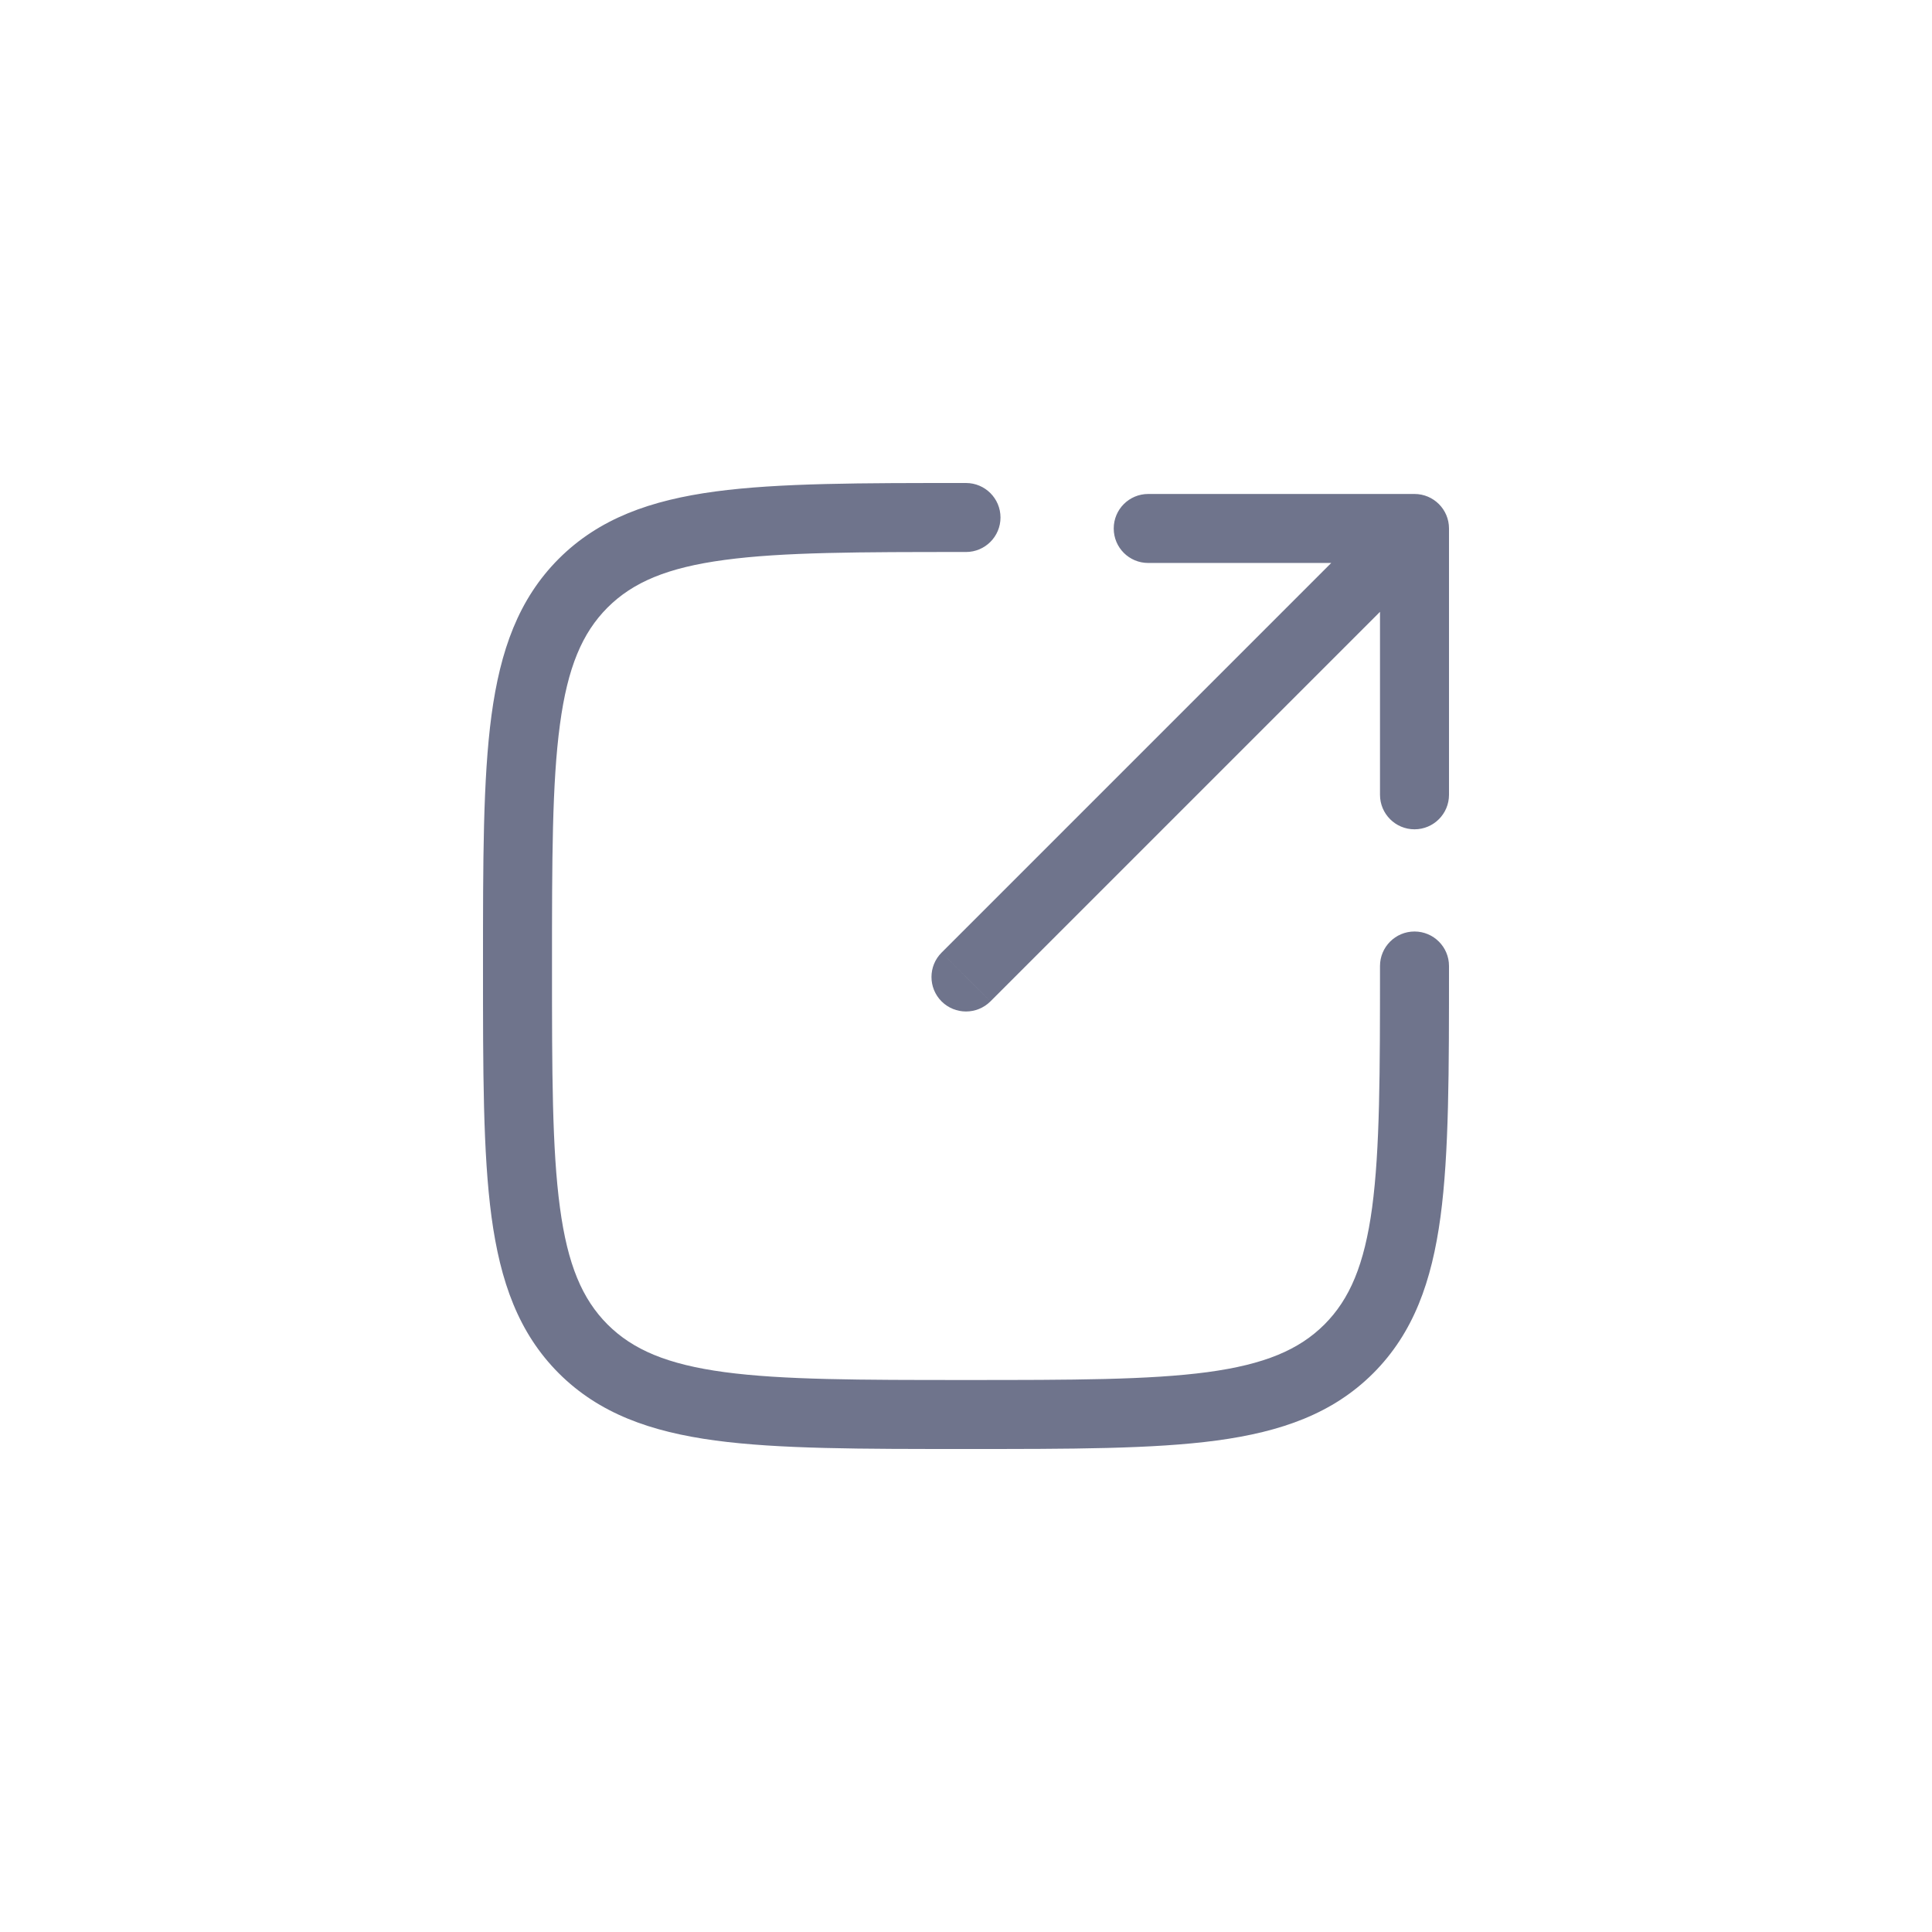 <svg width="28" height="28" viewBox="0 0 28 28" fill="none" xmlns="http://www.w3.org/2000/svg">
<path d="M13.646 13.806C13.451 14.001 13.451 14.318 13.646 14.513C13.842 14.708 14.158 14.708 14.354 14.513L13.646 13.806ZM20.5 7.659H21C21 7.383 20.776 7.159 20.5 7.159V7.659ZM16.641 7.159C16.364 7.159 16.141 7.383 16.141 7.659C16.141 7.936 16.364 8.159 16.641 8.159V7.159ZM20 11.519C20 11.795 20.224 12.019 20.5 12.019C20.776 12.019 21 11.795 21 11.519H20ZM21 14C21 13.724 20.776 13.5 20.5 13.5C20.224 13.5 20 13.724 20 14H21ZM19.548 19.548L19.195 19.195L19.195 19.195L19.548 19.548ZM8.452 19.548L8.805 19.195L8.805 19.195L8.452 19.548ZM8.452 8.452L8.805 8.805L8.805 8.805L8.452 8.452ZM14 8C14.276 8 14.5 7.776 14.5 7.5C14.5 7.224 14.276 7 14 7V8ZM14 14.159L14.354 14.513L20.854 8.013L20.5 7.659L20.146 7.306L13.646 13.806L14 14.159ZM20.5 7.659V7.159H16.641V7.659V8.159H20.5V7.659ZM20.5 7.659H20V11.519H20.5H21V7.659H20.5ZM20.5 14H20C20 15.546 19.999 16.655 19.886 17.5C19.774 18.329 19.562 18.827 19.195 19.195L19.548 19.548L19.902 19.902C20.486 19.317 20.75 18.573 20.877 17.633C21.001 16.707 21 15.518 21 14H20.5ZM19.548 19.548L19.195 19.195C18.827 19.562 18.329 19.774 17.5 19.886C16.655 19.999 15.546 20 14 20V20.5V21C15.518 21 16.707 21.001 17.633 20.877C18.573 20.75 19.317 20.486 19.902 19.902L19.548 19.548ZM14 20.5V20C12.454 20 11.344 19.999 10.501 19.886C9.671 19.774 9.173 19.562 8.805 19.195L8.452 19.548L8.098 19.902C8.683 20.486 9.427 20.75 10.367 20.877C11.293 21.001 12.482 21 14 21V20.5ZM8.452 19.548L8.805 19.195C8.438 18.827 8.226 18.329 8.115 17.5C8.001 16.655 8 15.546 8 14H7.5H7C7 15.518 6.999 16.707 7.123 17.633C7.25 18.573 7.514 19.317 8.098 19.902L8.452 19.548ZM7.5 14H8C8 12.454 8.001 11.344 8.115 10.501C8.226 9.671 8.438 9.173 8.805 8.805L8.452 8.452L8.098 8.098C7.514 8.683 7.25 9.427 7.123 10.367C6.999 11.293 7 12.482 7 14H7.5ZM8.452 8.452L8.805 8.805C9.173 8.438 9.671 8.226 10.501 8.115C11.344 8.001 12.454 8 14 8V7.5V7C12.482 7 11.293 6.999 10.367 7.123C9.427 7.25 8.683 7.514 8.098 8.098L8.452 8.452Z" fill="#6F748C"/>
</svg>
